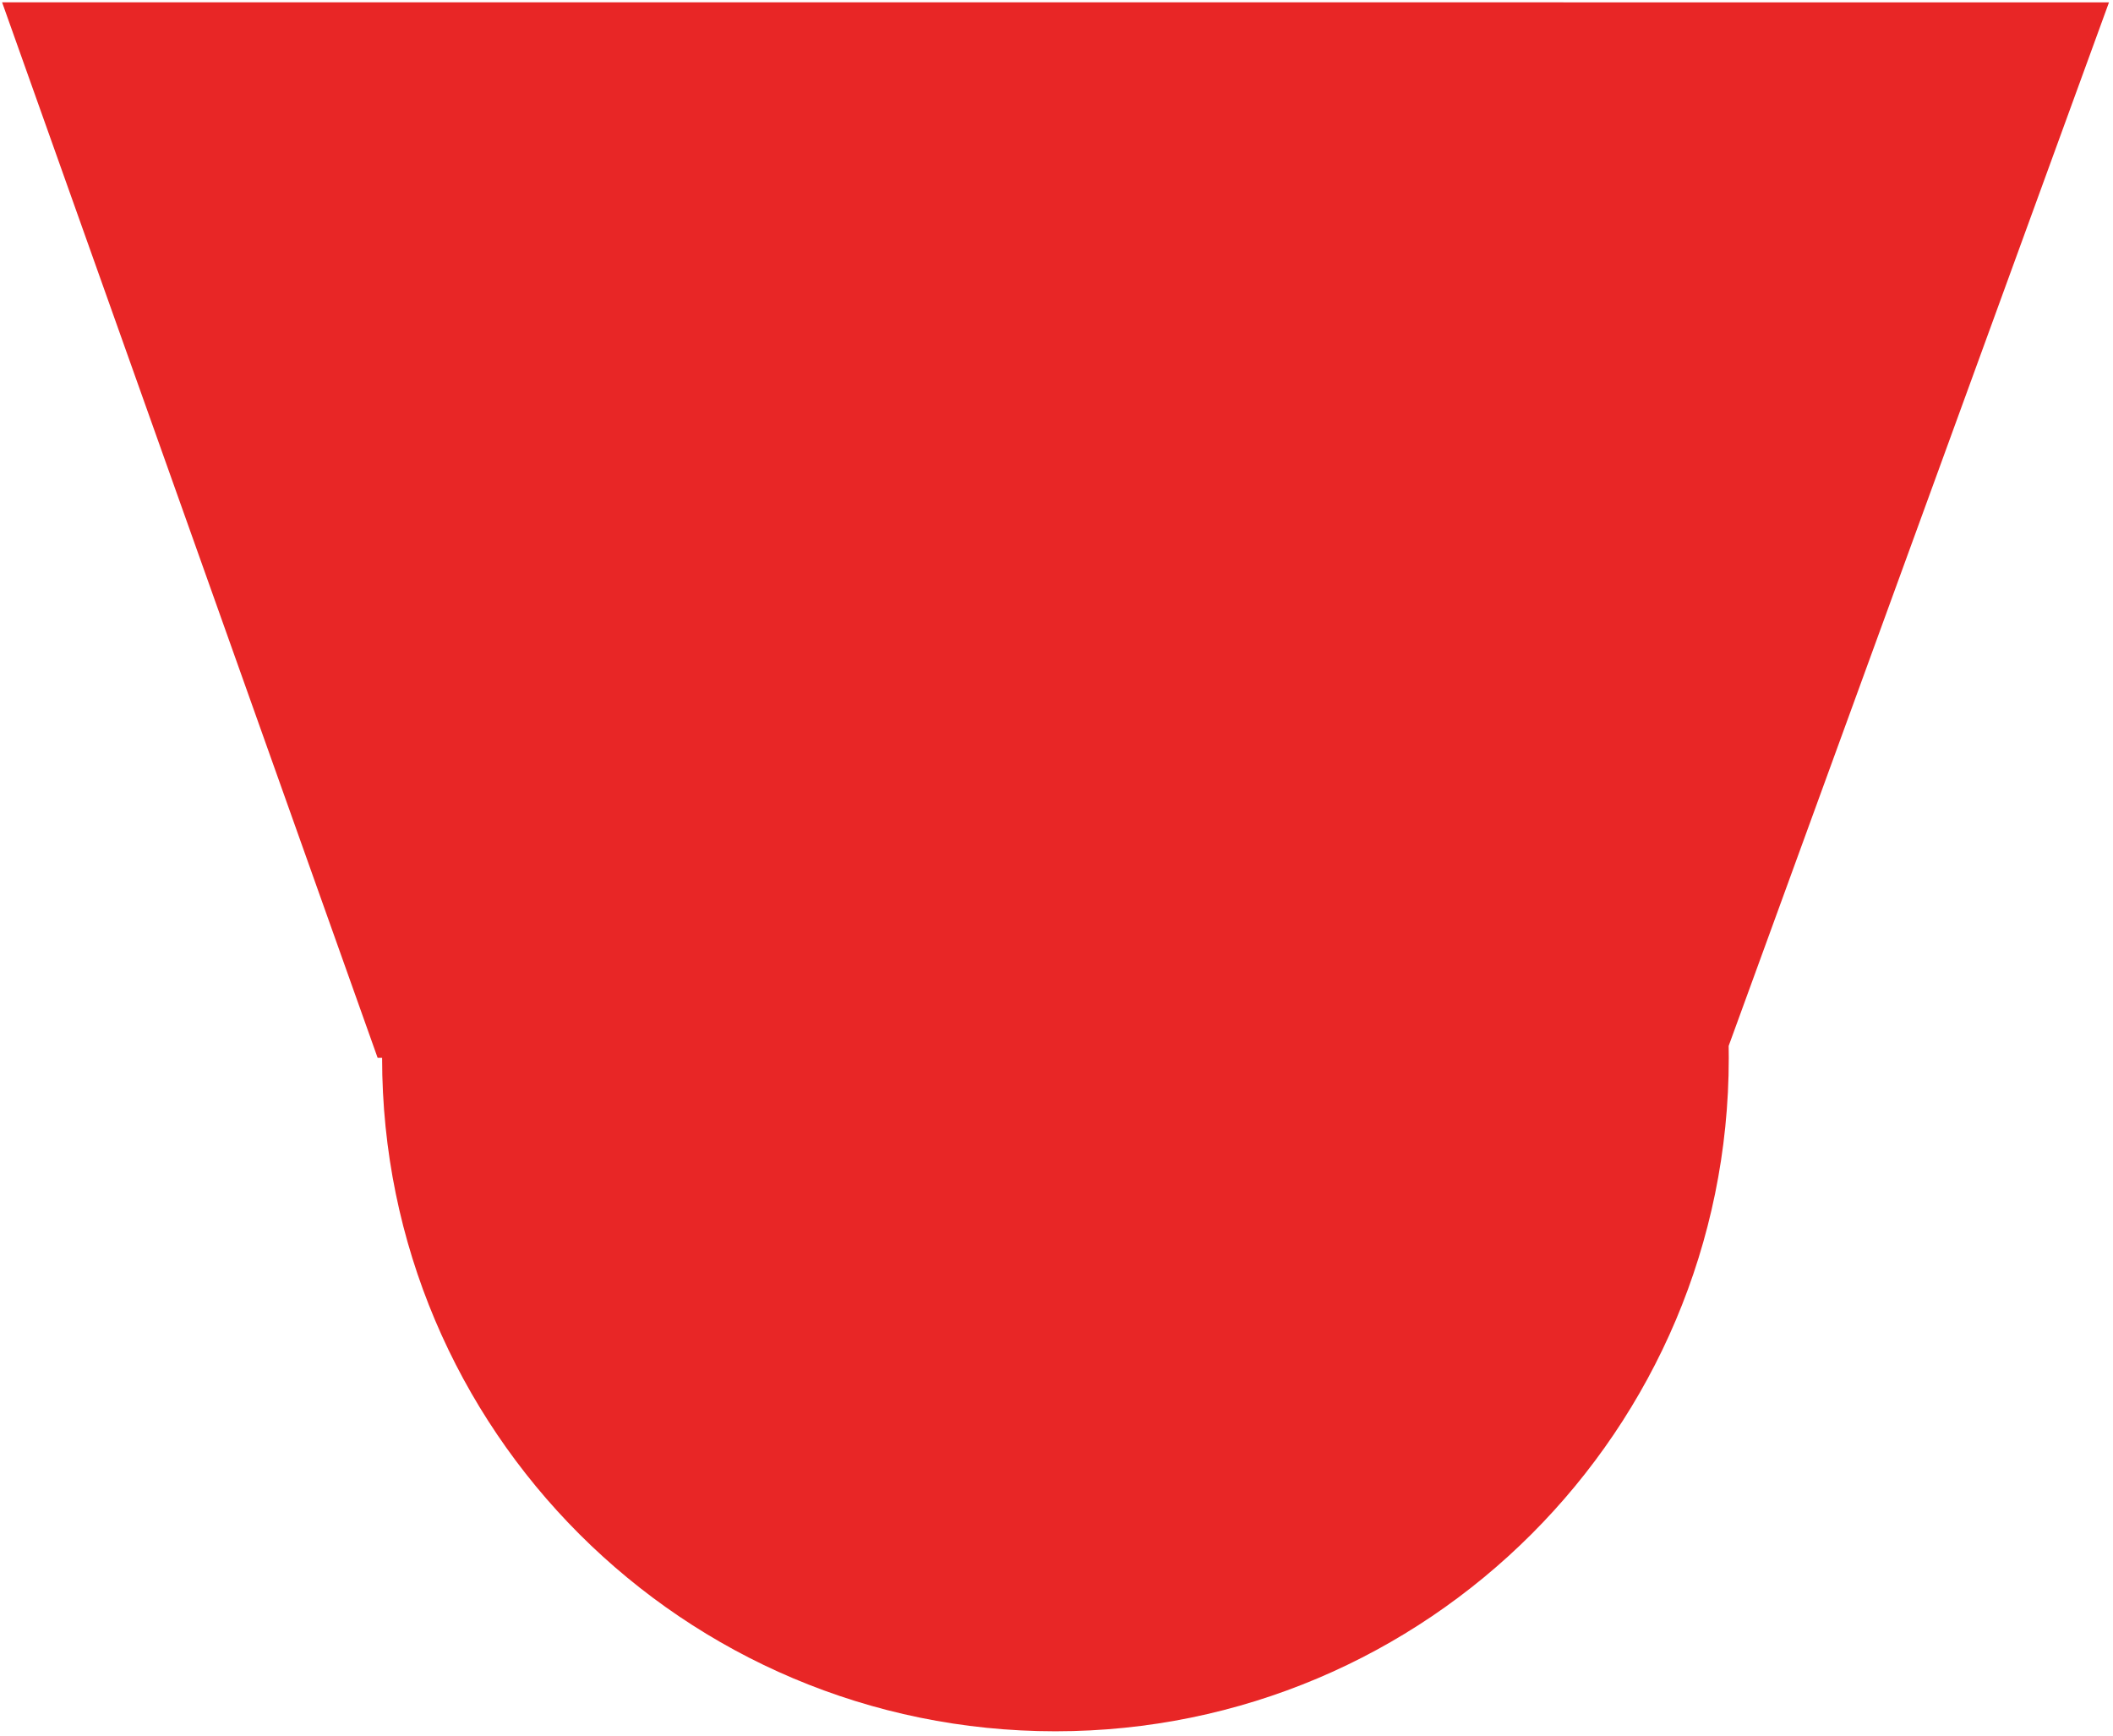 <svg width="420" height="345" viewBox="0 0 420 345" fill="none" xmlns="http://www.w3.org/2000/svg">
<path fill-rule="evenodd" clip-rule="evenodd" d="M209.795 0.461L419.203 0.469L343.605 207.9C343.619 208.697 343.626 209.495 343.626 210.296C343.626 284.213 283.705 344.134 209.787 344.134C135.87 344.134 75.949 284.213 75.949 210.296V210.273H75.064L0.417 0.461L209.795 0.461Z" fill="#E82626"/>
</svg>
